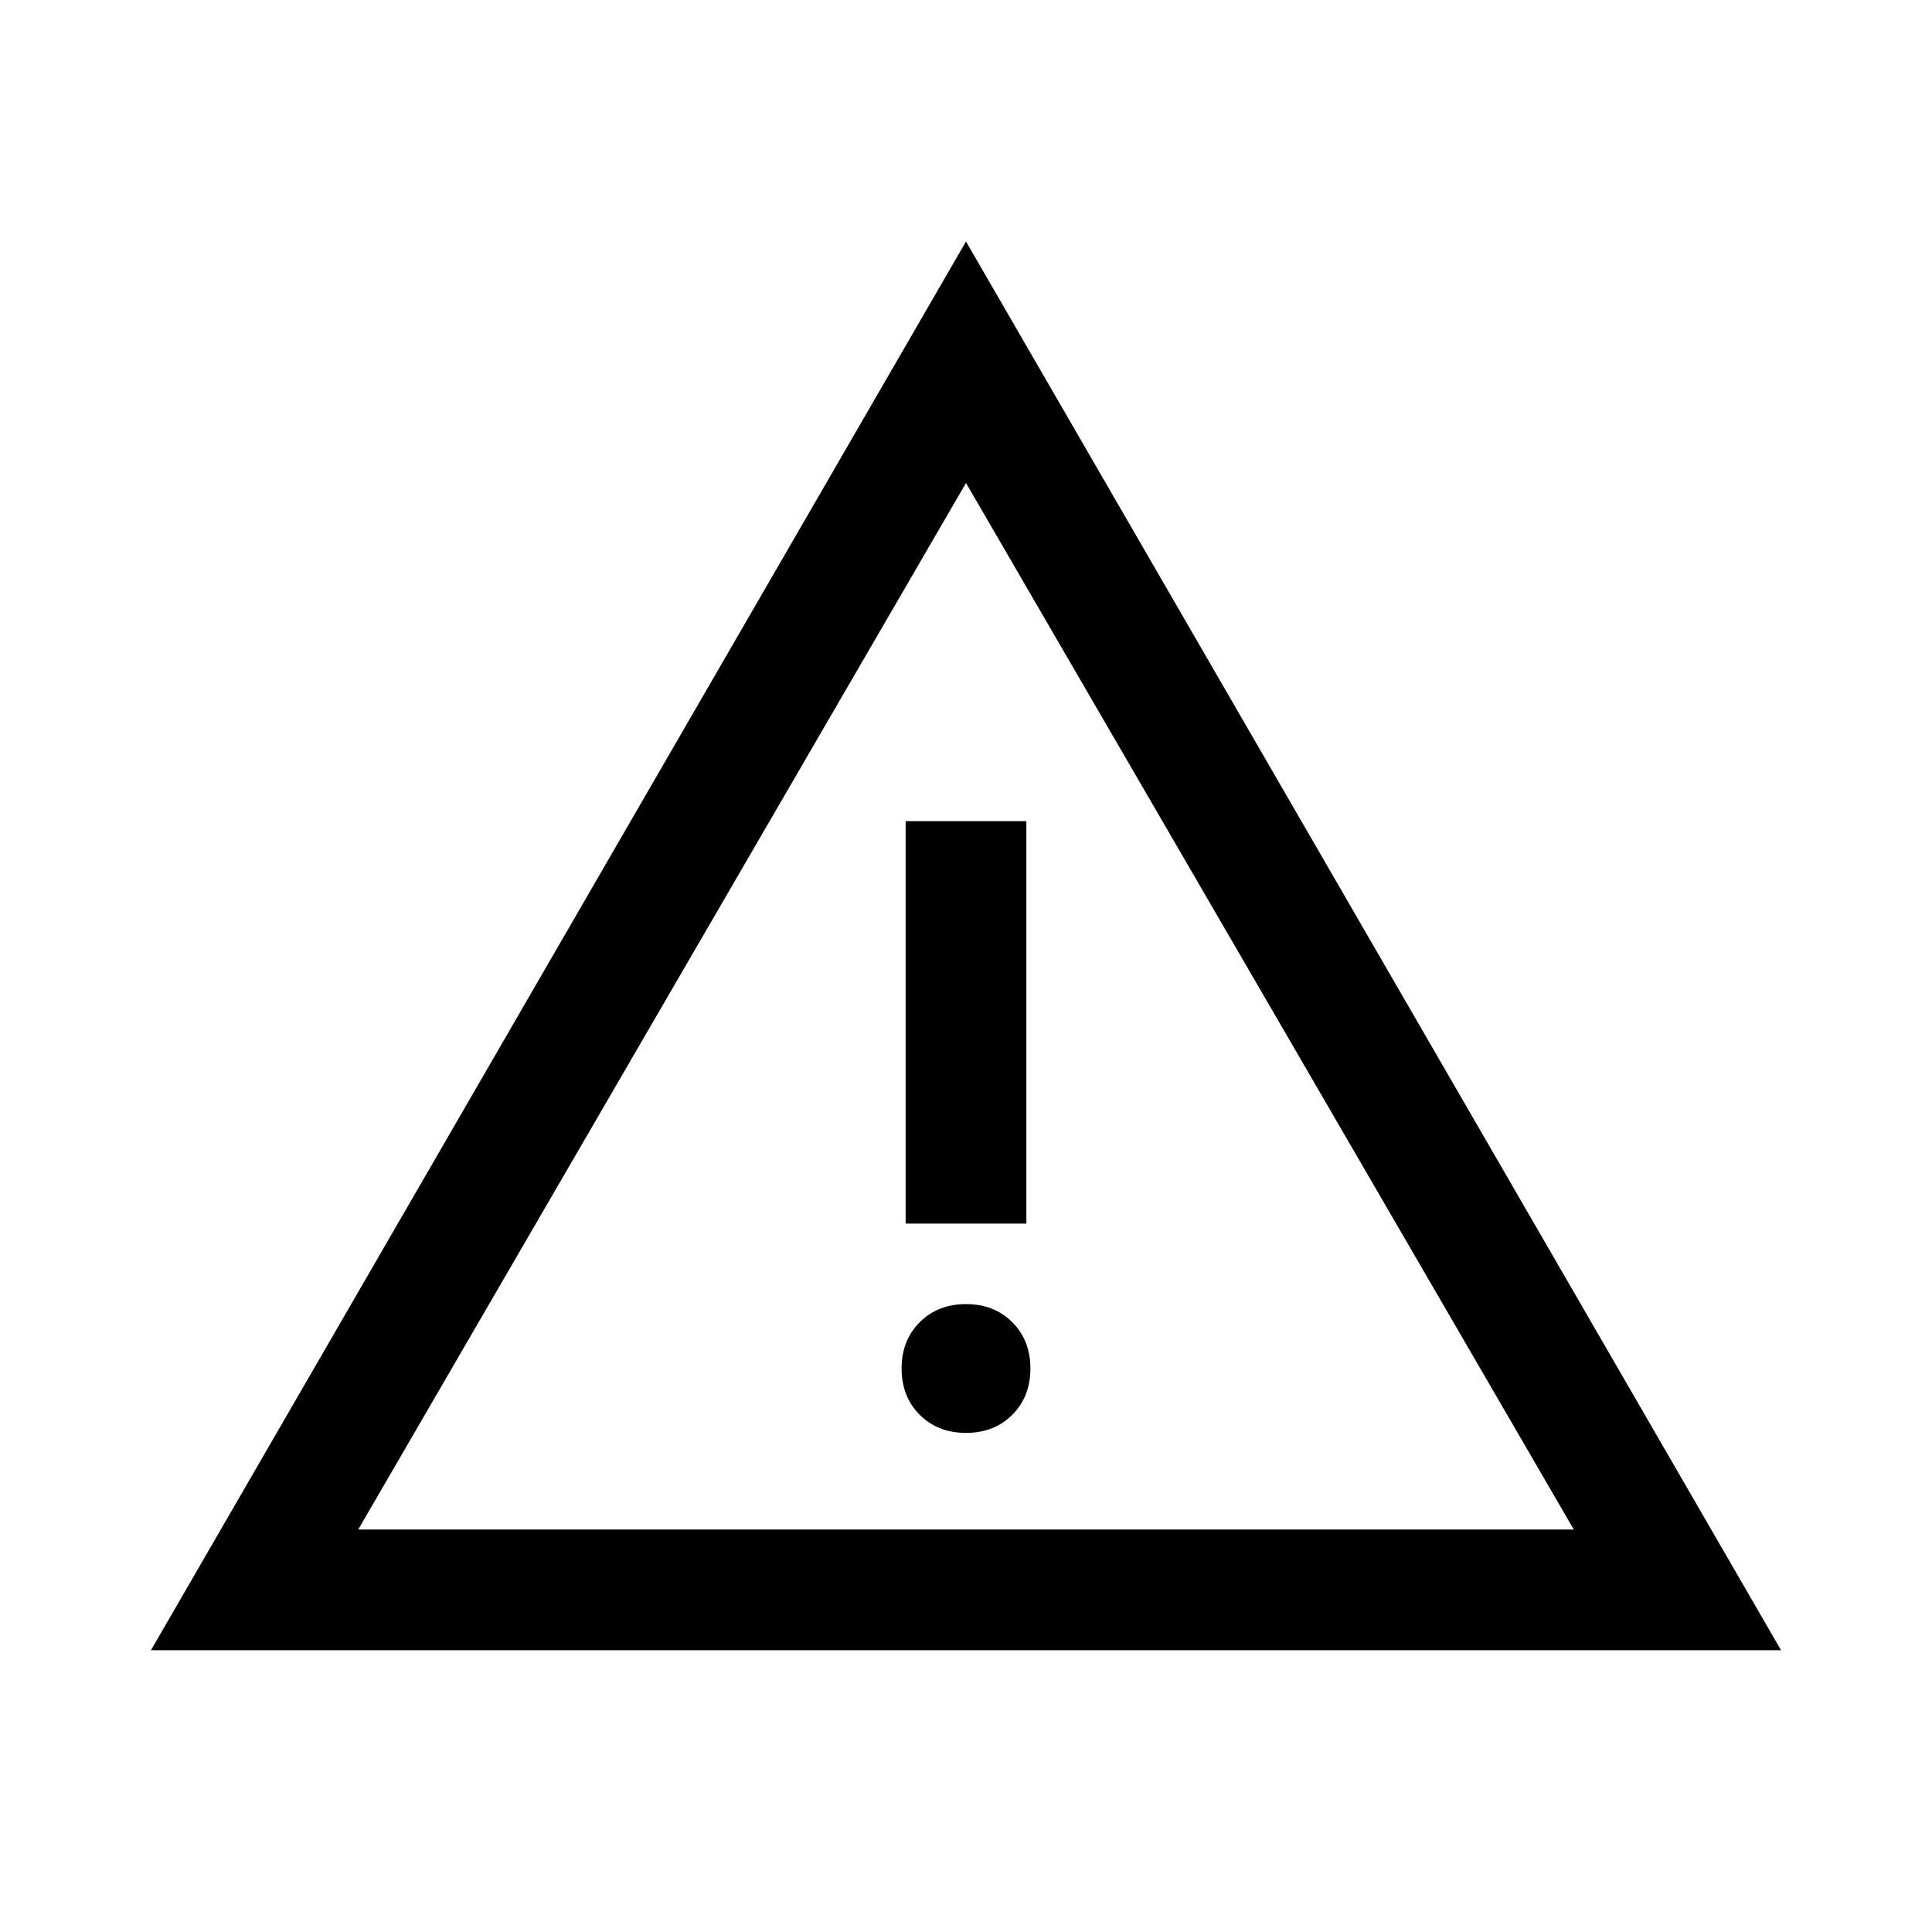 <svg xmlns="http://www.w3.org/2000/svg" viewBox="0 0 24 24"><path d="M12 12.5Zm-10.125 8L12 3l10.125 17.5Zm9.375-5.3h1.5v-5h-1.5Zm.75 2.6q.35 0 .575-.225.225-.225.225-.575t-.225-.575Q12.35 16.2 12 16.2t-.575.225q-.225.225-.225.575t.225.575q.225.225.575.225ZM4.45 19h15.1L12 6Z"/></svg>